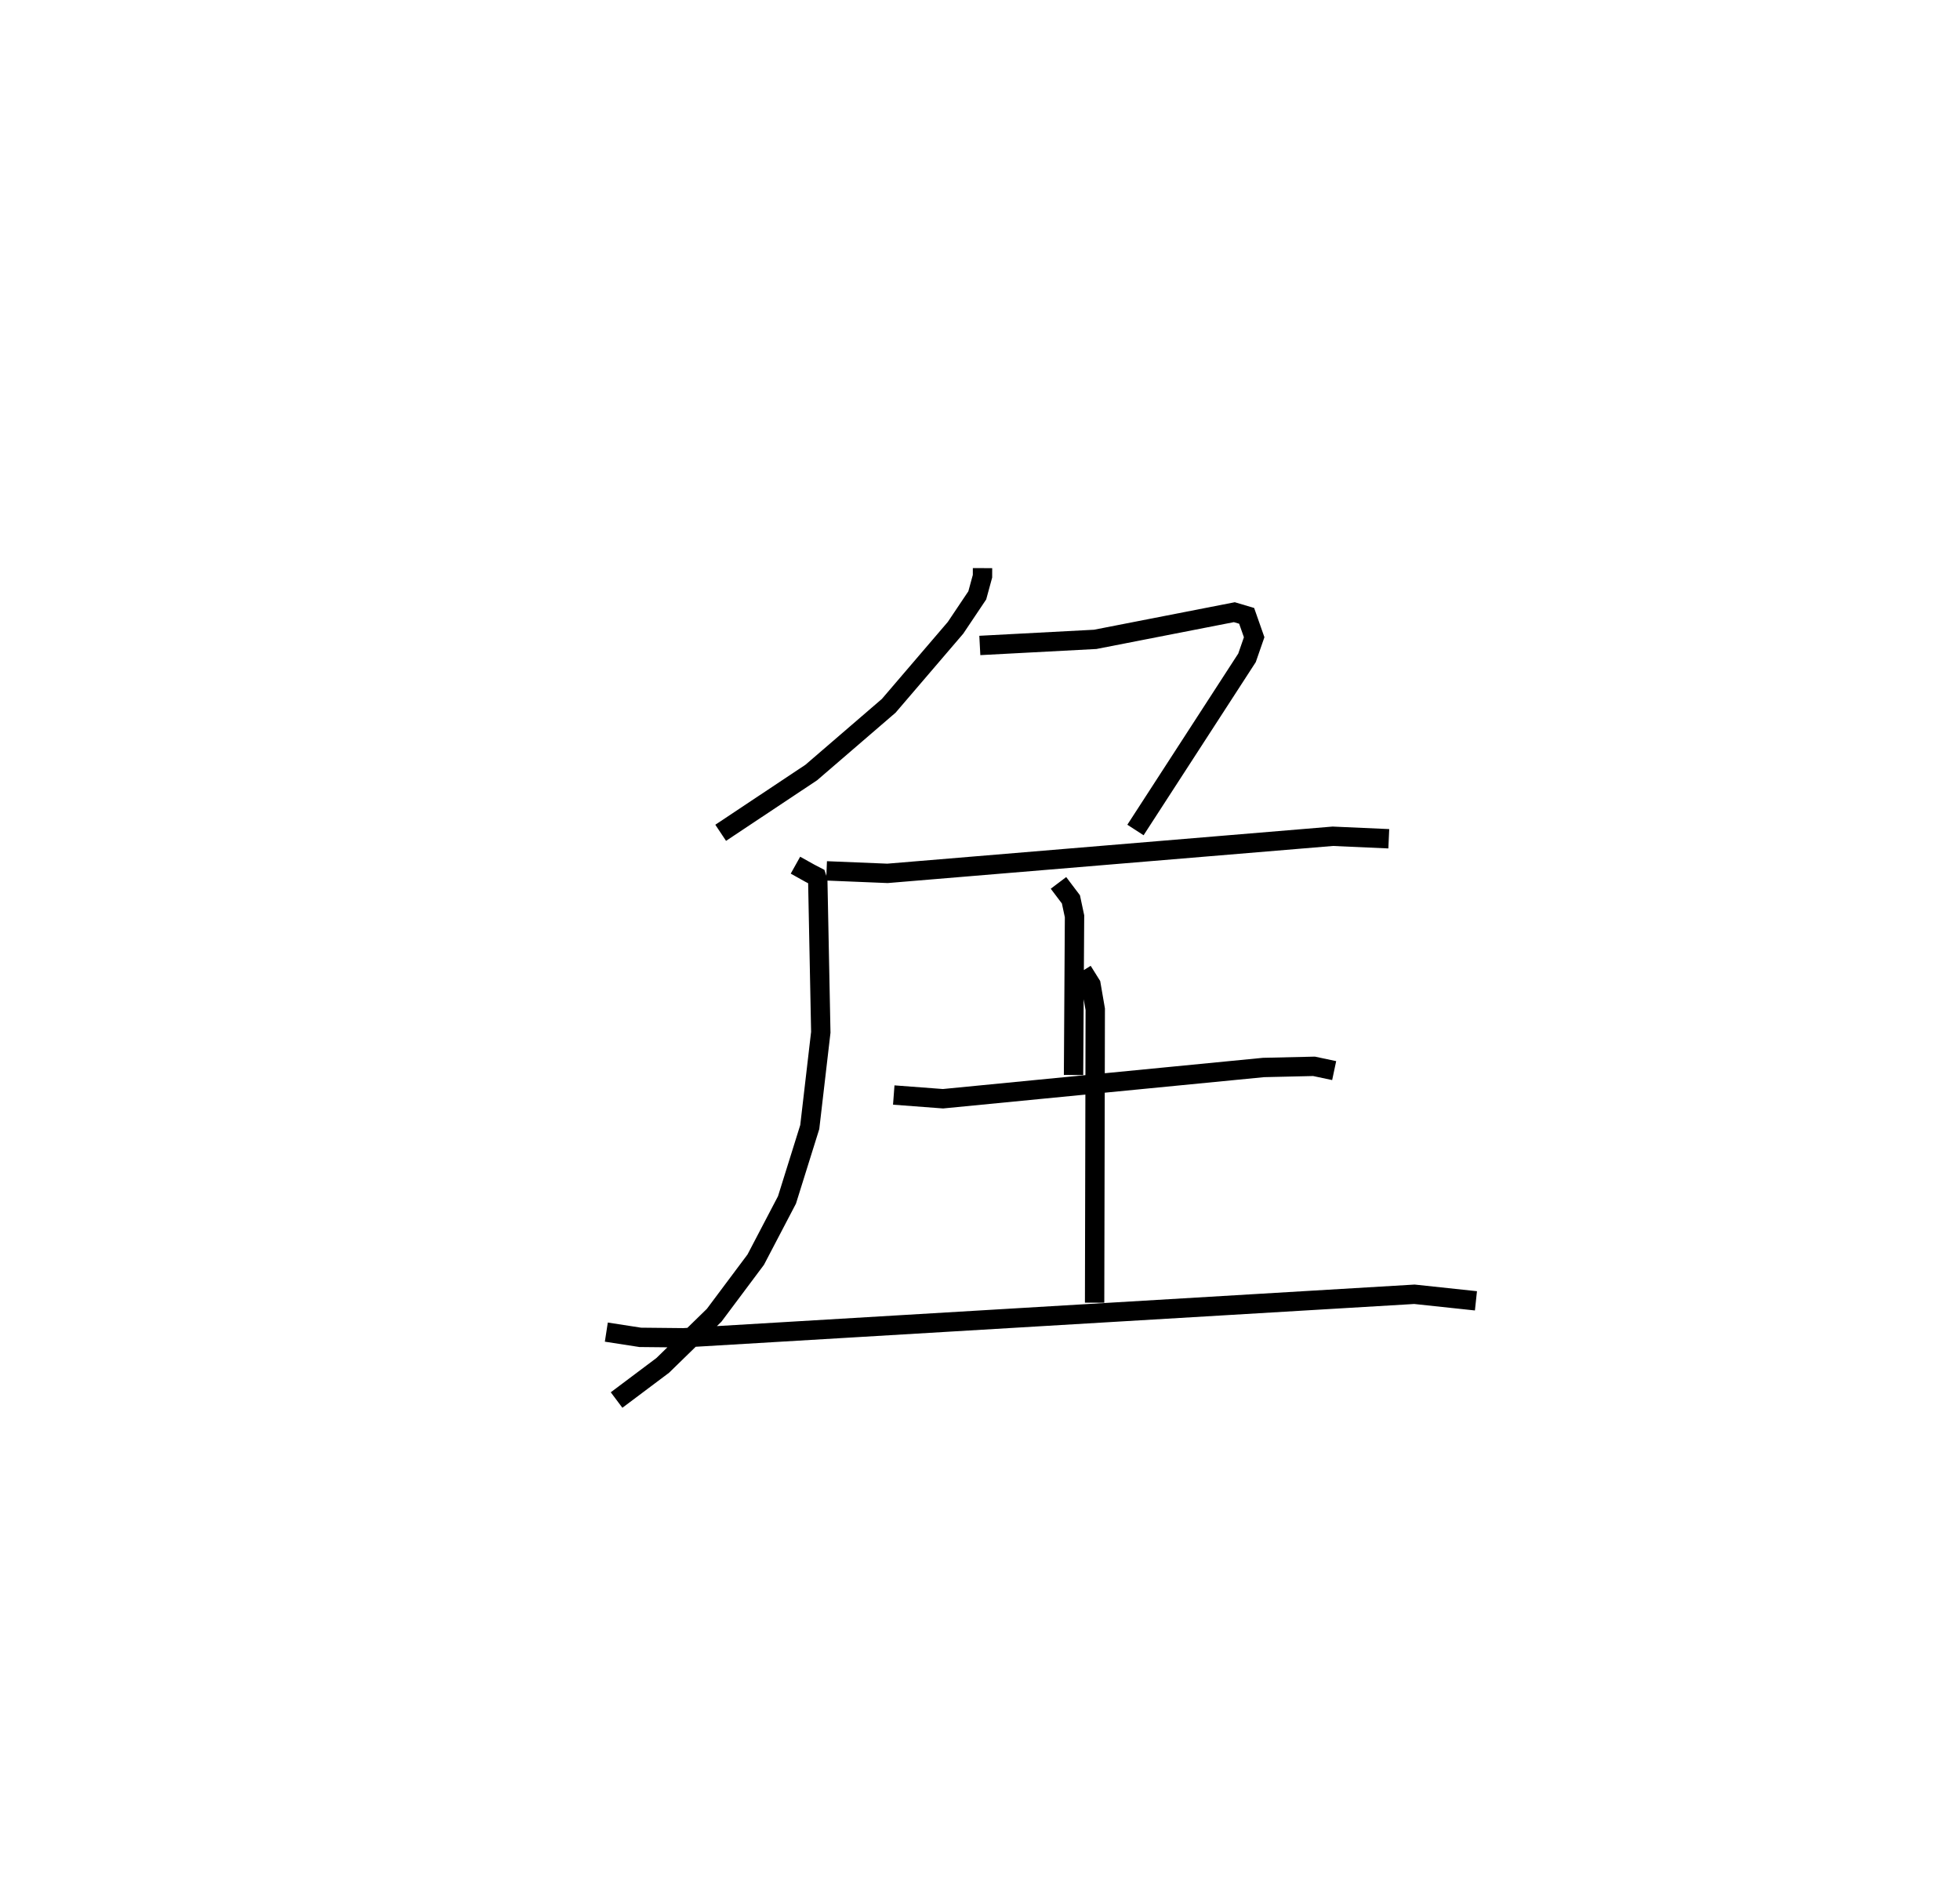 <?xml version="1.0" encoding="utf-8" ?>
<svg baseProfile="full" height="97.303" version="1.1" width="101.224" xmlns="http://www.w3.org/2000/svg" xmlns:ev="http://www.w3.org/2001/xml-events" xmlns:xlink="http://www.w3.org/1999/xlink"><defs /><rect fill="white" height="97.303" width="101.224" x="0" y="0" /><path d="M25,25 m0.0,0.0 m25.742,4.34 l-0.001,0.418 -0.27,0.989 l-1.123,1.675 -3.449,4.028 l-4,3.445 -4.68,3.114 m13.384,-9.675 l5.961,-0.315 7.183,-1.403 l0.636,0.189 0.388,1.105 l-0.369,1.063 -5.761,8.891 m-17.56,1.817 l0.749,0.418 0.335,0.174 l0.069,0.212 0.156,7.826 l-0.57,4.895 -1.176,3.762 l-1.614,3.085 -2.148,2.873 l-2.655,2.588 -2.384,1.789 m10.845,-27.328 l3.146,0.129 22.997,-1.916 l2.893,0.129 m-17.059,2.279 l0.643,0.851 0.186,0.874 l-0.051,8.196 m-9.285,1.034 l2.542,0.192 16.556,-1.614 l2.606,-0.06 1.041,0.221 m-12.999,-5.147 l0.44,0.704 0.22,1.275 l-0.033,15.154 m-25.217,1.519 l1.751,0.271 2.23,0.023 l37.753,-2.248 3.177,0.339 " fill="none" stroke="black" stroke-width="1" /></svg>